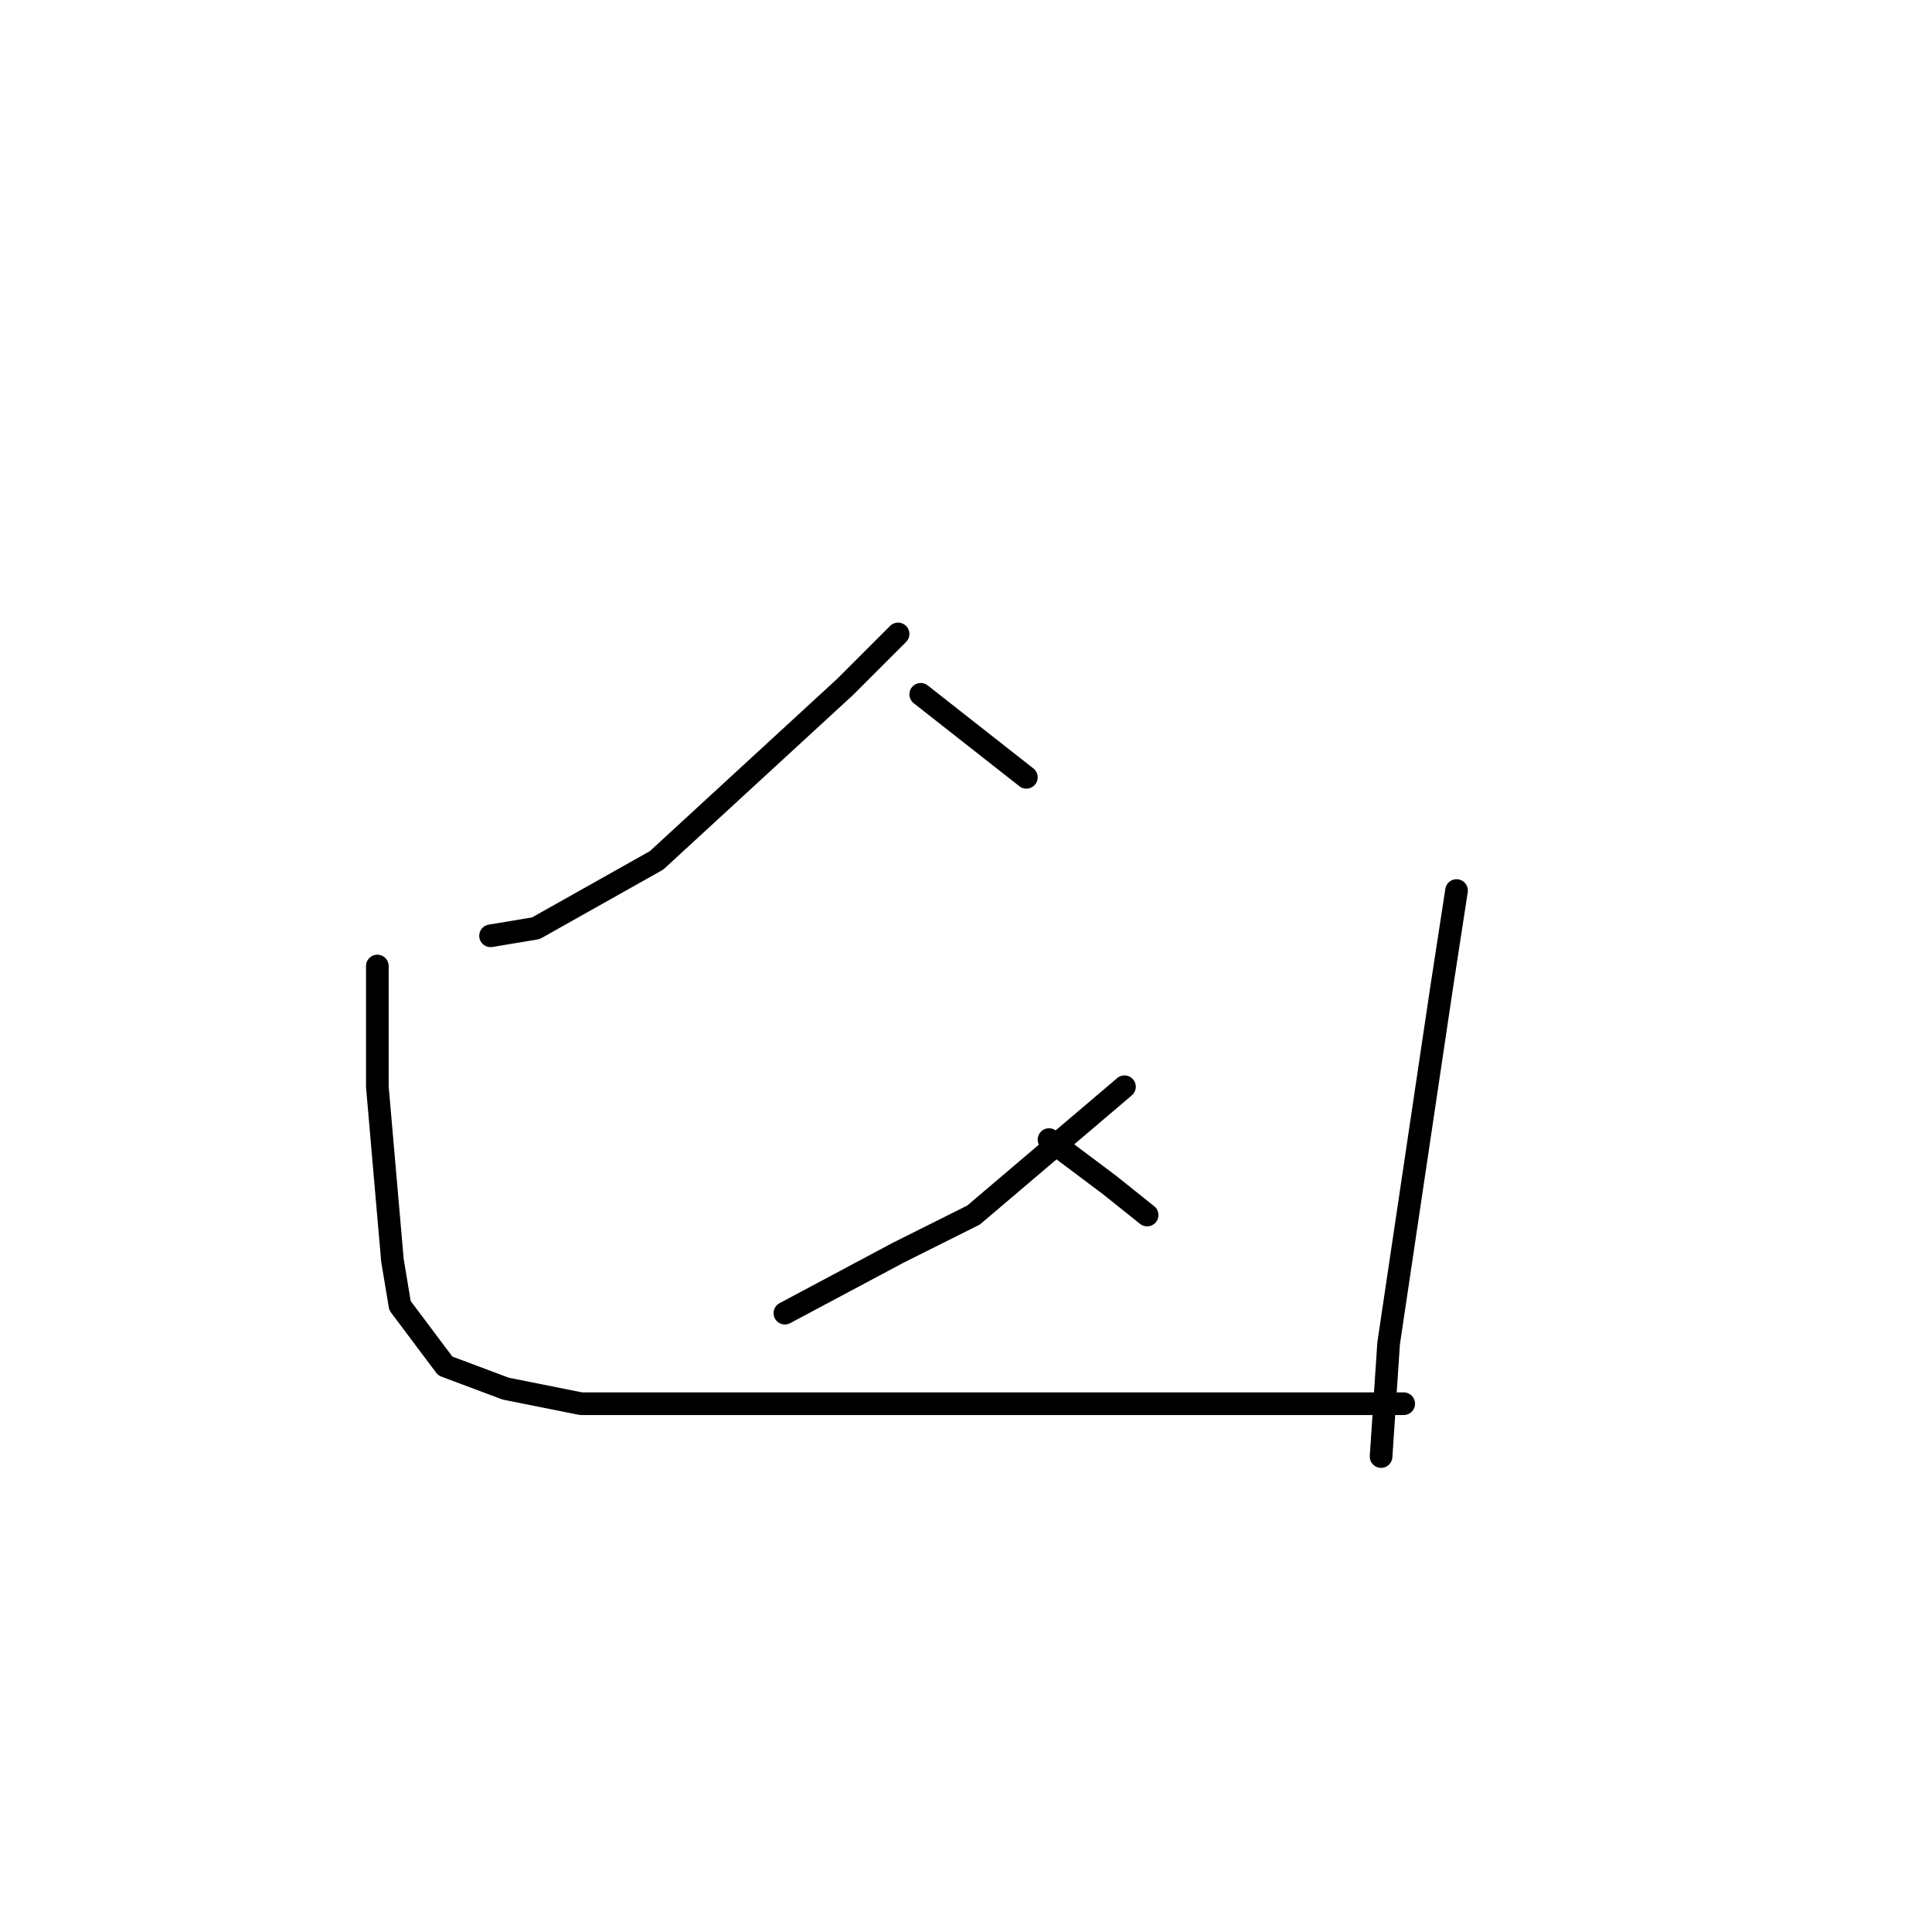 <?xml version="1.0" standalone="no"?>
    <svg width="256" height="256" xmlns="http://www.w3.org/2000/svg" version="1.1">
    <polyline stroke="black" stroke-width="3" stroke-linecap="round" fill="transparent" stroke-linejoin="round" points="119 84 112 91 87 114 71 123 65 124 65 124 " />
        <polyline stroke="black" stroke-width="3" stroke-linecap="round" fill="transparent" stroke-linejoin="round" points="122 92 136 103 136 103 " />
        <polyline stroke="black" stroke-width="3" stroke-linecap="round" fill="transparent" stroke-linejoin="round" points="149 144 129 161 119 166 104 174 104 174 " />
        <polyline stroke="black" stroke-width="3" stroke-linecap="round" fill="transparent" stroke-linejoin="round" points="139 151 147 157 152 161 152 161 " />
        <polyline stroke="black" stroke-width="3" stroke-linecap="round" fill="transparent" stroke-linejoin="round" points="50 128 50 136 50 144 52 167 53 173 59 181 67 184 77 186 94 186 116 186 140 186 162 186 178 186 186 186 186 186 " />
        <polyline stroke="black" stroke-width="3" stroke-linecap="round" fill="transparent" stroke-linejoin="round" points="193 118 191 131 184 178 183 193 183 193 " />
        </svg>